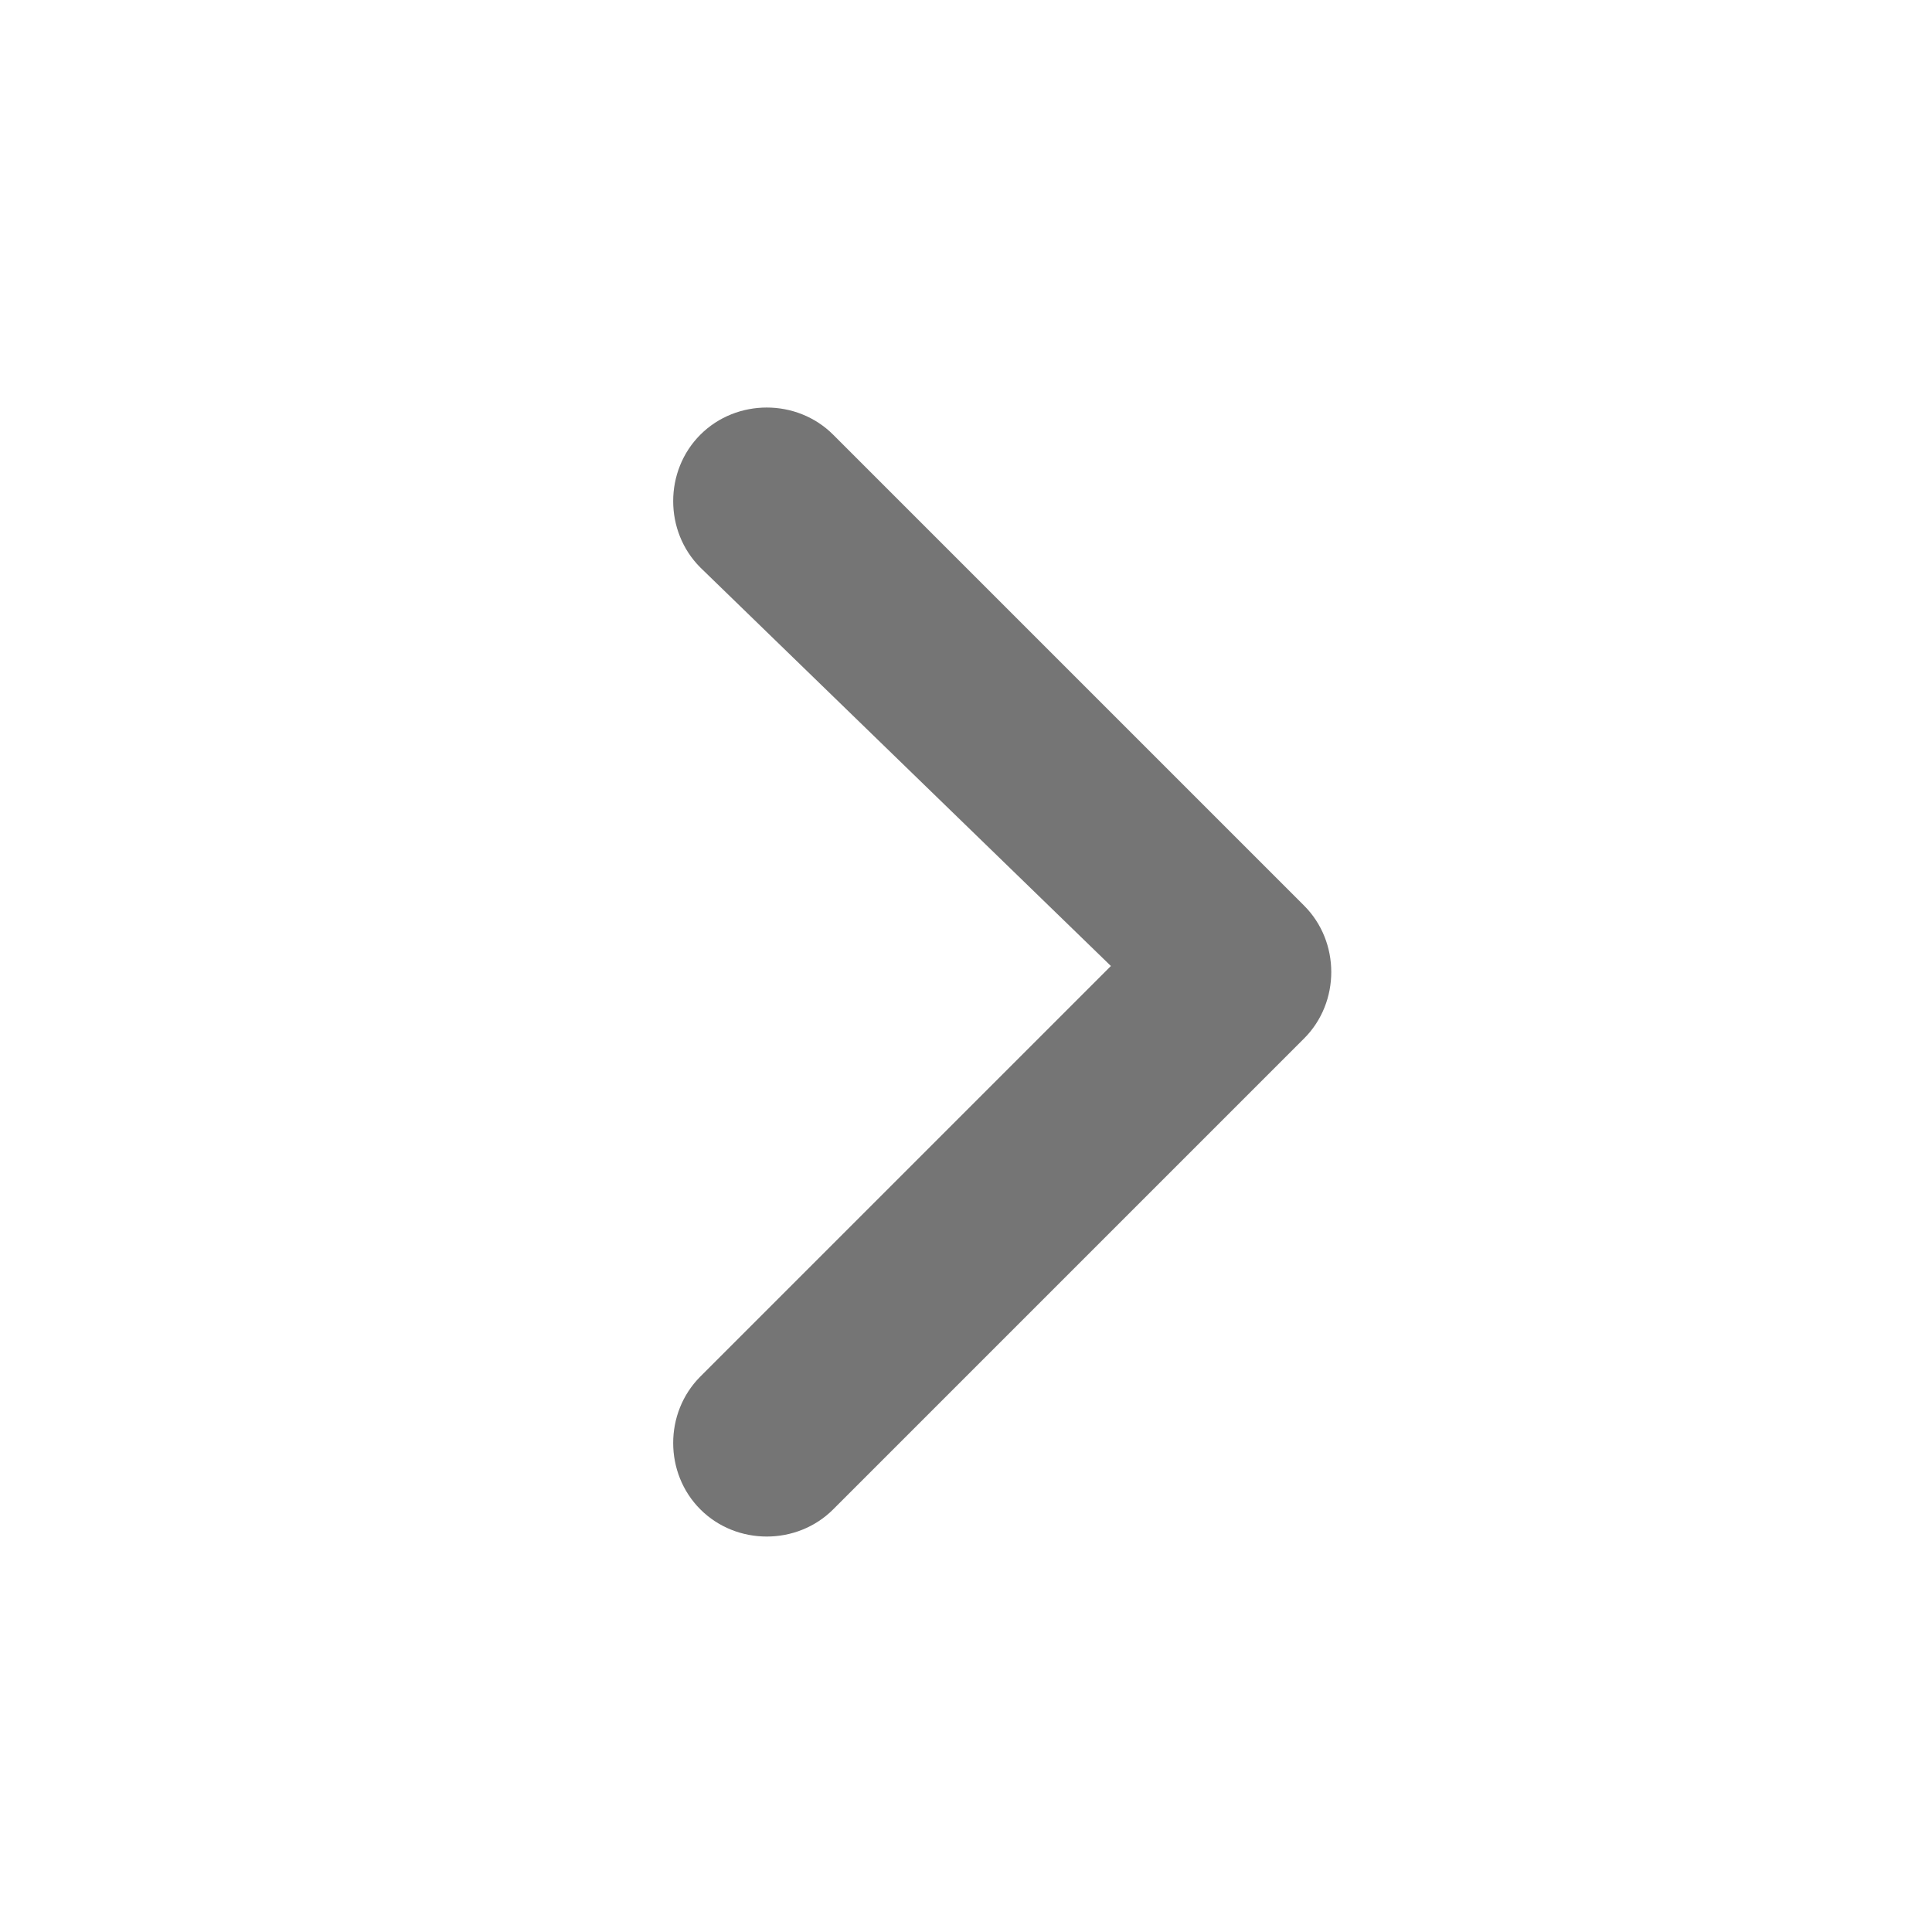 <?xml version="1.0" encoding="utf-8"?>
<!-- Generator: Adobe Illustrator 23.0.1, SVG Export Plug-In . SVG Version: 6.00 Build 0)  -->
<svg version="1.1" id="图层_1" xmlns="http://www.w3.org/2000/svg" xmlns:xlink="http://www.w3.org/1999/xlink" x="0px" y="0px"
	 viewBox="0 0 16 16" style="enable-background:new 0 0 16 16;" xml:space="preserve">
<style type="text/css">
	.st0{fill-rule:evenodd;clip-rule:evenodd;fill:#757575;}
</style>
<title>general_enter_s</title>
<desc>Created with Sketch.</desc>
<path id="Combined-Shape" class="st0" d="M9.2,8l-3.4,3.4c-0.3,0.3-0.3,0.8,0,1.1c0.3,0.3,0.8,0.3,1.1,0l3.9-3.9
	c0.3-0.3,0.3-0.8,0-1.1L6.9,3.6c-0.3-0.3-0.8-0.3-1.1,0c-0.3,0.3-0.3,0.8,0,1.1L9.2,8z"/>
</svg>
